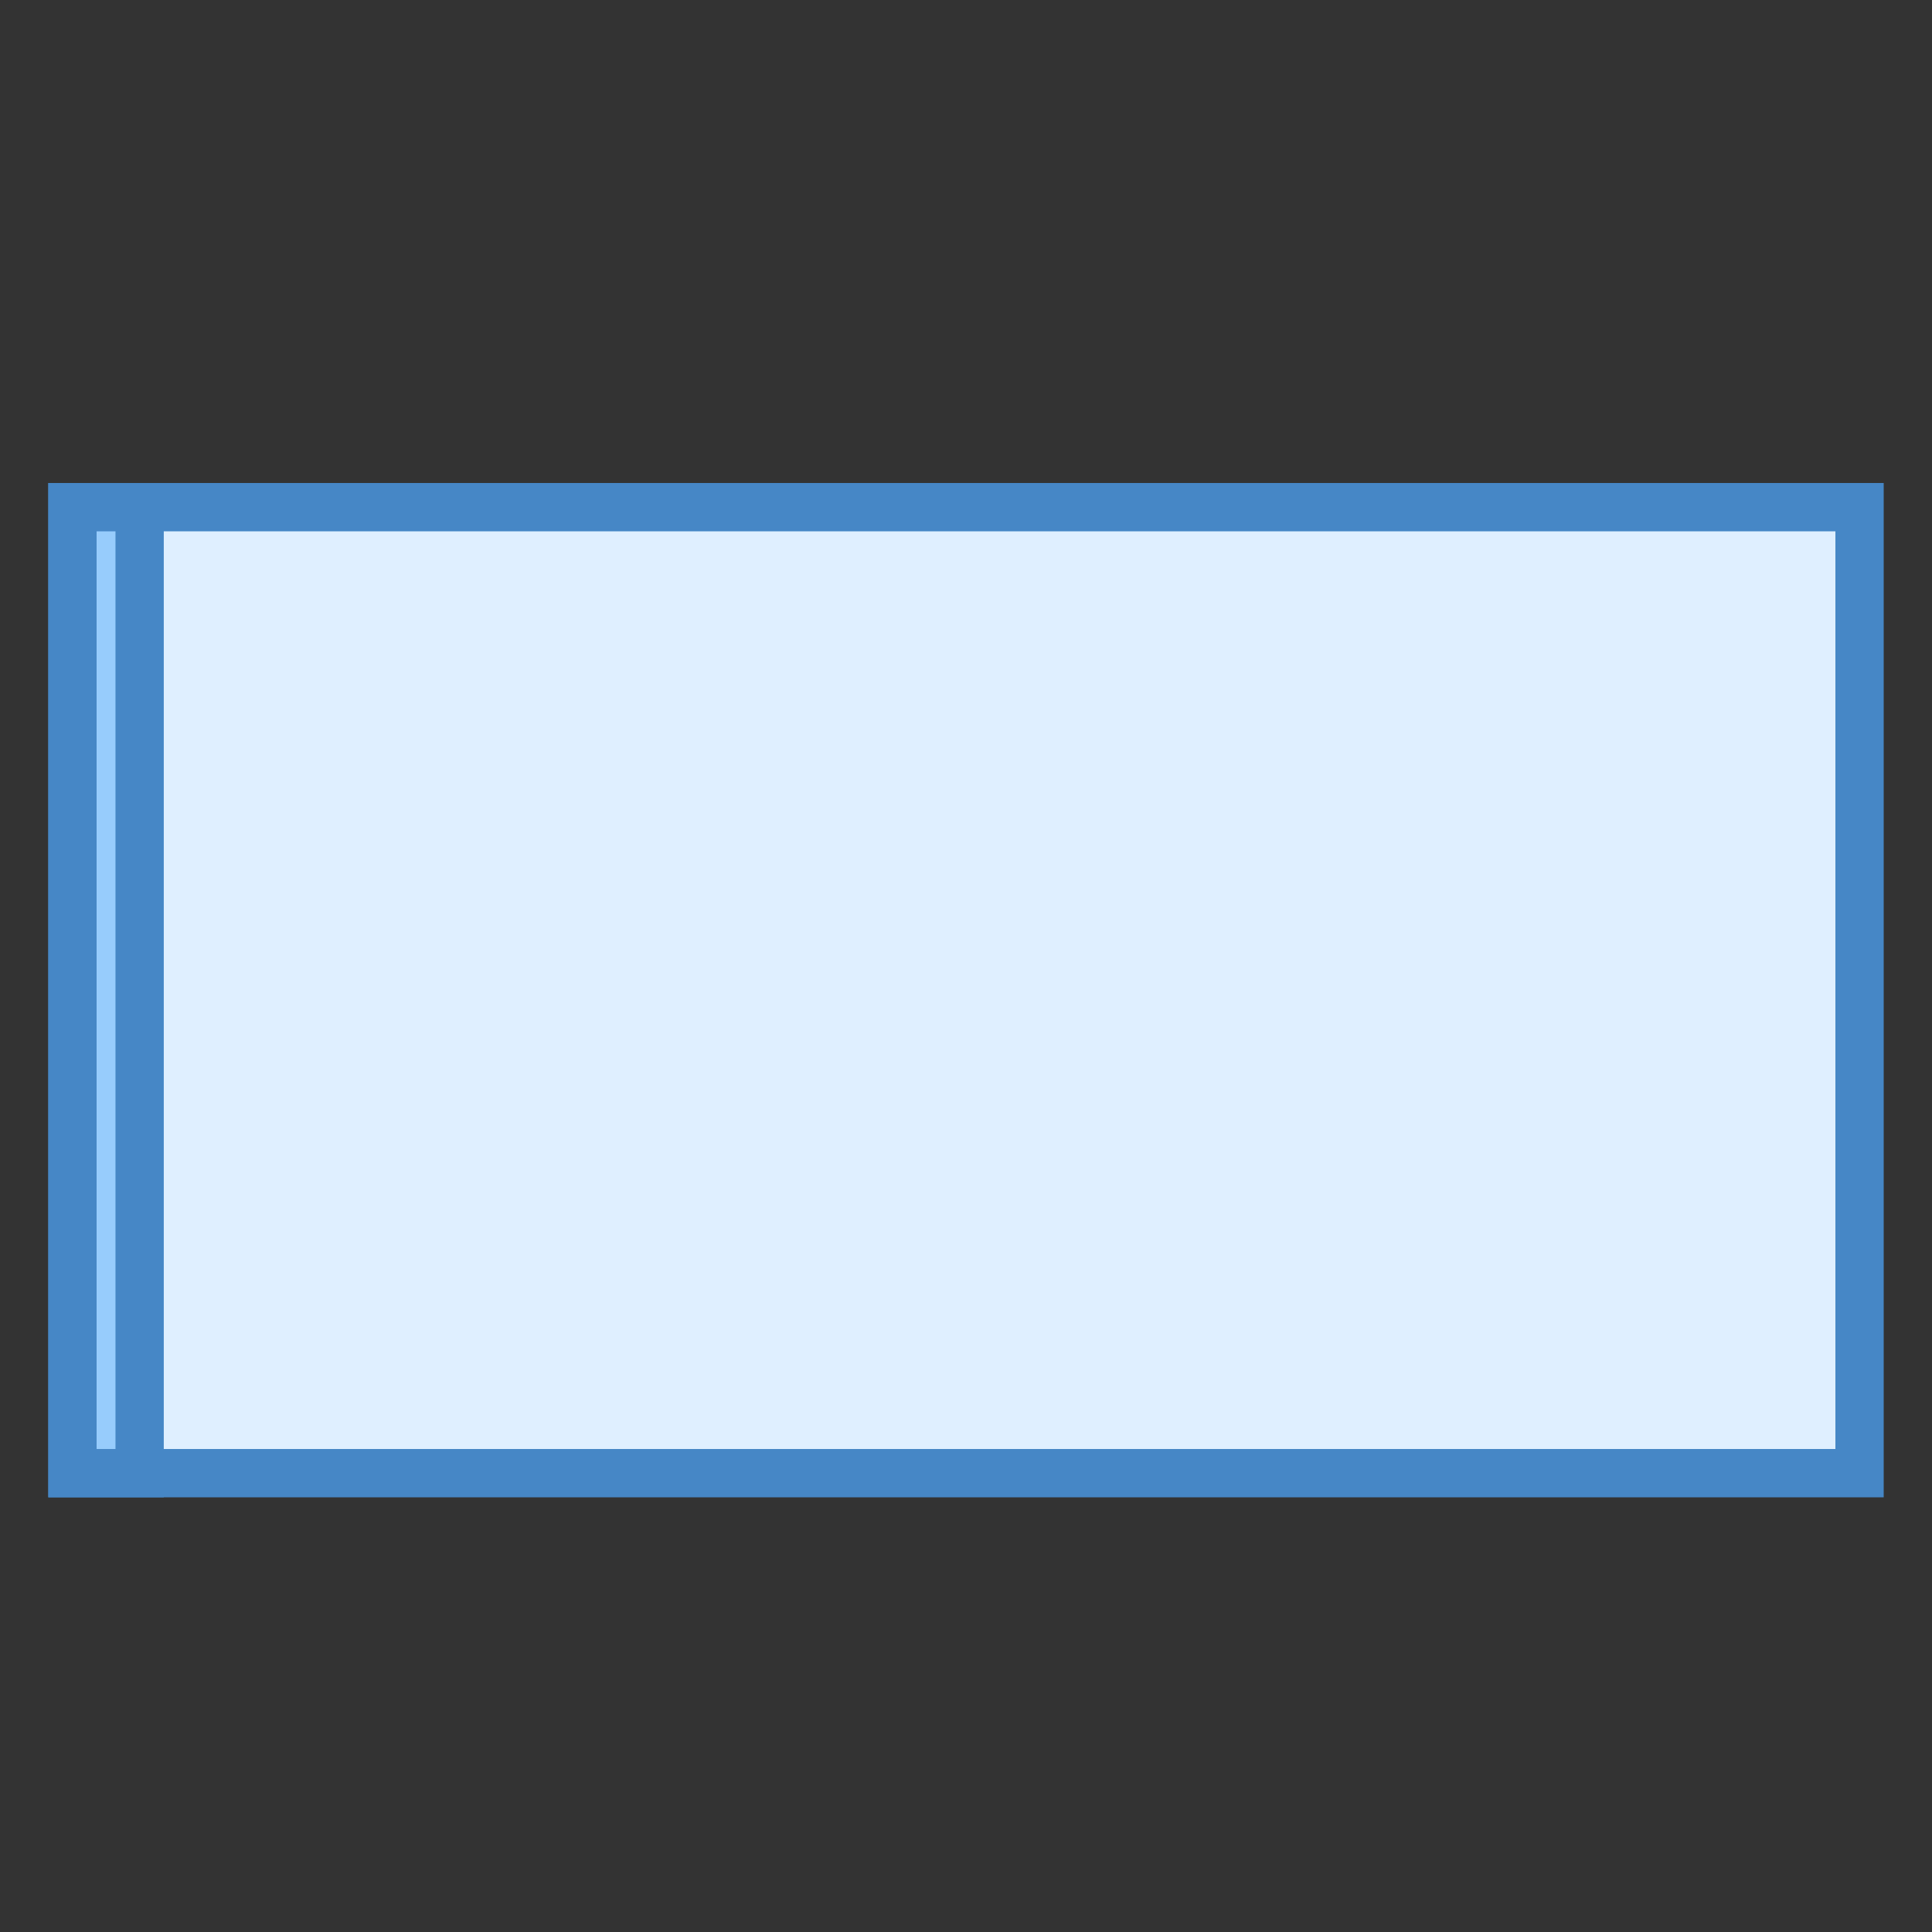 <?xml version="1.0" encoding="utf-8"?>
<!--  -->
<svg xmlns="http://www.w3.org/2000/svg" viewBox="0 0 40 40" width="40" height="40" preserveAspectRatio="xMidYMid meet"
     style="width: 100%; height: 100%; transform: translate3d(0px, 0px, 0px);">
    <rect x="0" y="0" width="40" height="40" fill="#333333" stroke="none"/>
    <defs>
        <clipPath id="__lottie_element_2">
            <rect width="40" height="40" x="0" y="0"></rect>
        </clipPath>
    </defs>
    <g clip-path="url(#__lottie_element_2)">
        <g transform="matrix(1,0,0,1,0,0)" opacity="1" style="display: block;">
            <g opacity="1" transform="matrix(1,0,0,1,20,20.5)">
                <path fill="rgb(223,239,255)" fill-opacity="1"
                      d=" M18.5,10 C18.5,10 -18.5,10 -18.5,10 C-18.5,10 -18.5,-10 -18.5,-10 C-18.5,-10 18.5,-10 18.5,-10 C18.5,-10 18.5,10 18.5,10z"></path>
                <path stroke-linecap="butt" stroke-linejoin="miter" fill-opacity="0" stroke-miterlimit="10"
                      stroke="rgb(70,135,198)" stroke-opacity="1" stroke-width="1"
                      d=" M18.5,10 C18.5,10 -18.5,10 -18.5,10 C-18.5,10 -18.5,-10 -18.5,-10 C-18.5,-10 18.5,-10 18.5,-10 C18.5,-10 18.5,10 18.5,10z"></path>
            </g>
        </g>
        <g transform="matrix(1,0,0,1,0,0)" opacity="1" style="display: block;">
            <g opacity="1" transform="matrix(1,0,0,1,14.5,20.5)">
                <path fill="rgb(151,204,252)" fill-opacity="1"
                      d=" M-11.609,10 C-11.609,10 -13,10 -13,10 C-13,10 -13,-10 -13,-10 C-13,-10 -11.609,-10 -11.609,-10 C-11.609,-10 -11.609,10 -11.609,10z"></path>
                <path stroke-linecap="butt" stroke-linejoin="miter" fill-opacity="0" stroke-miterlimit="10"
                      stroke="rgb(70,135,198)" stroke-opacity="1" stroke-width="1"
                      d=" M-11.609,10 C-11.609,10 -13,10 -13,10 C-13,10 -13,-10 -13,-10 C-13,-10 -11.609,-10 -11.609,-10 C-11.609,-10 -11.609,10 -11.609,10z"></path>
            </g>
        </g>
    </g>
</svg>
